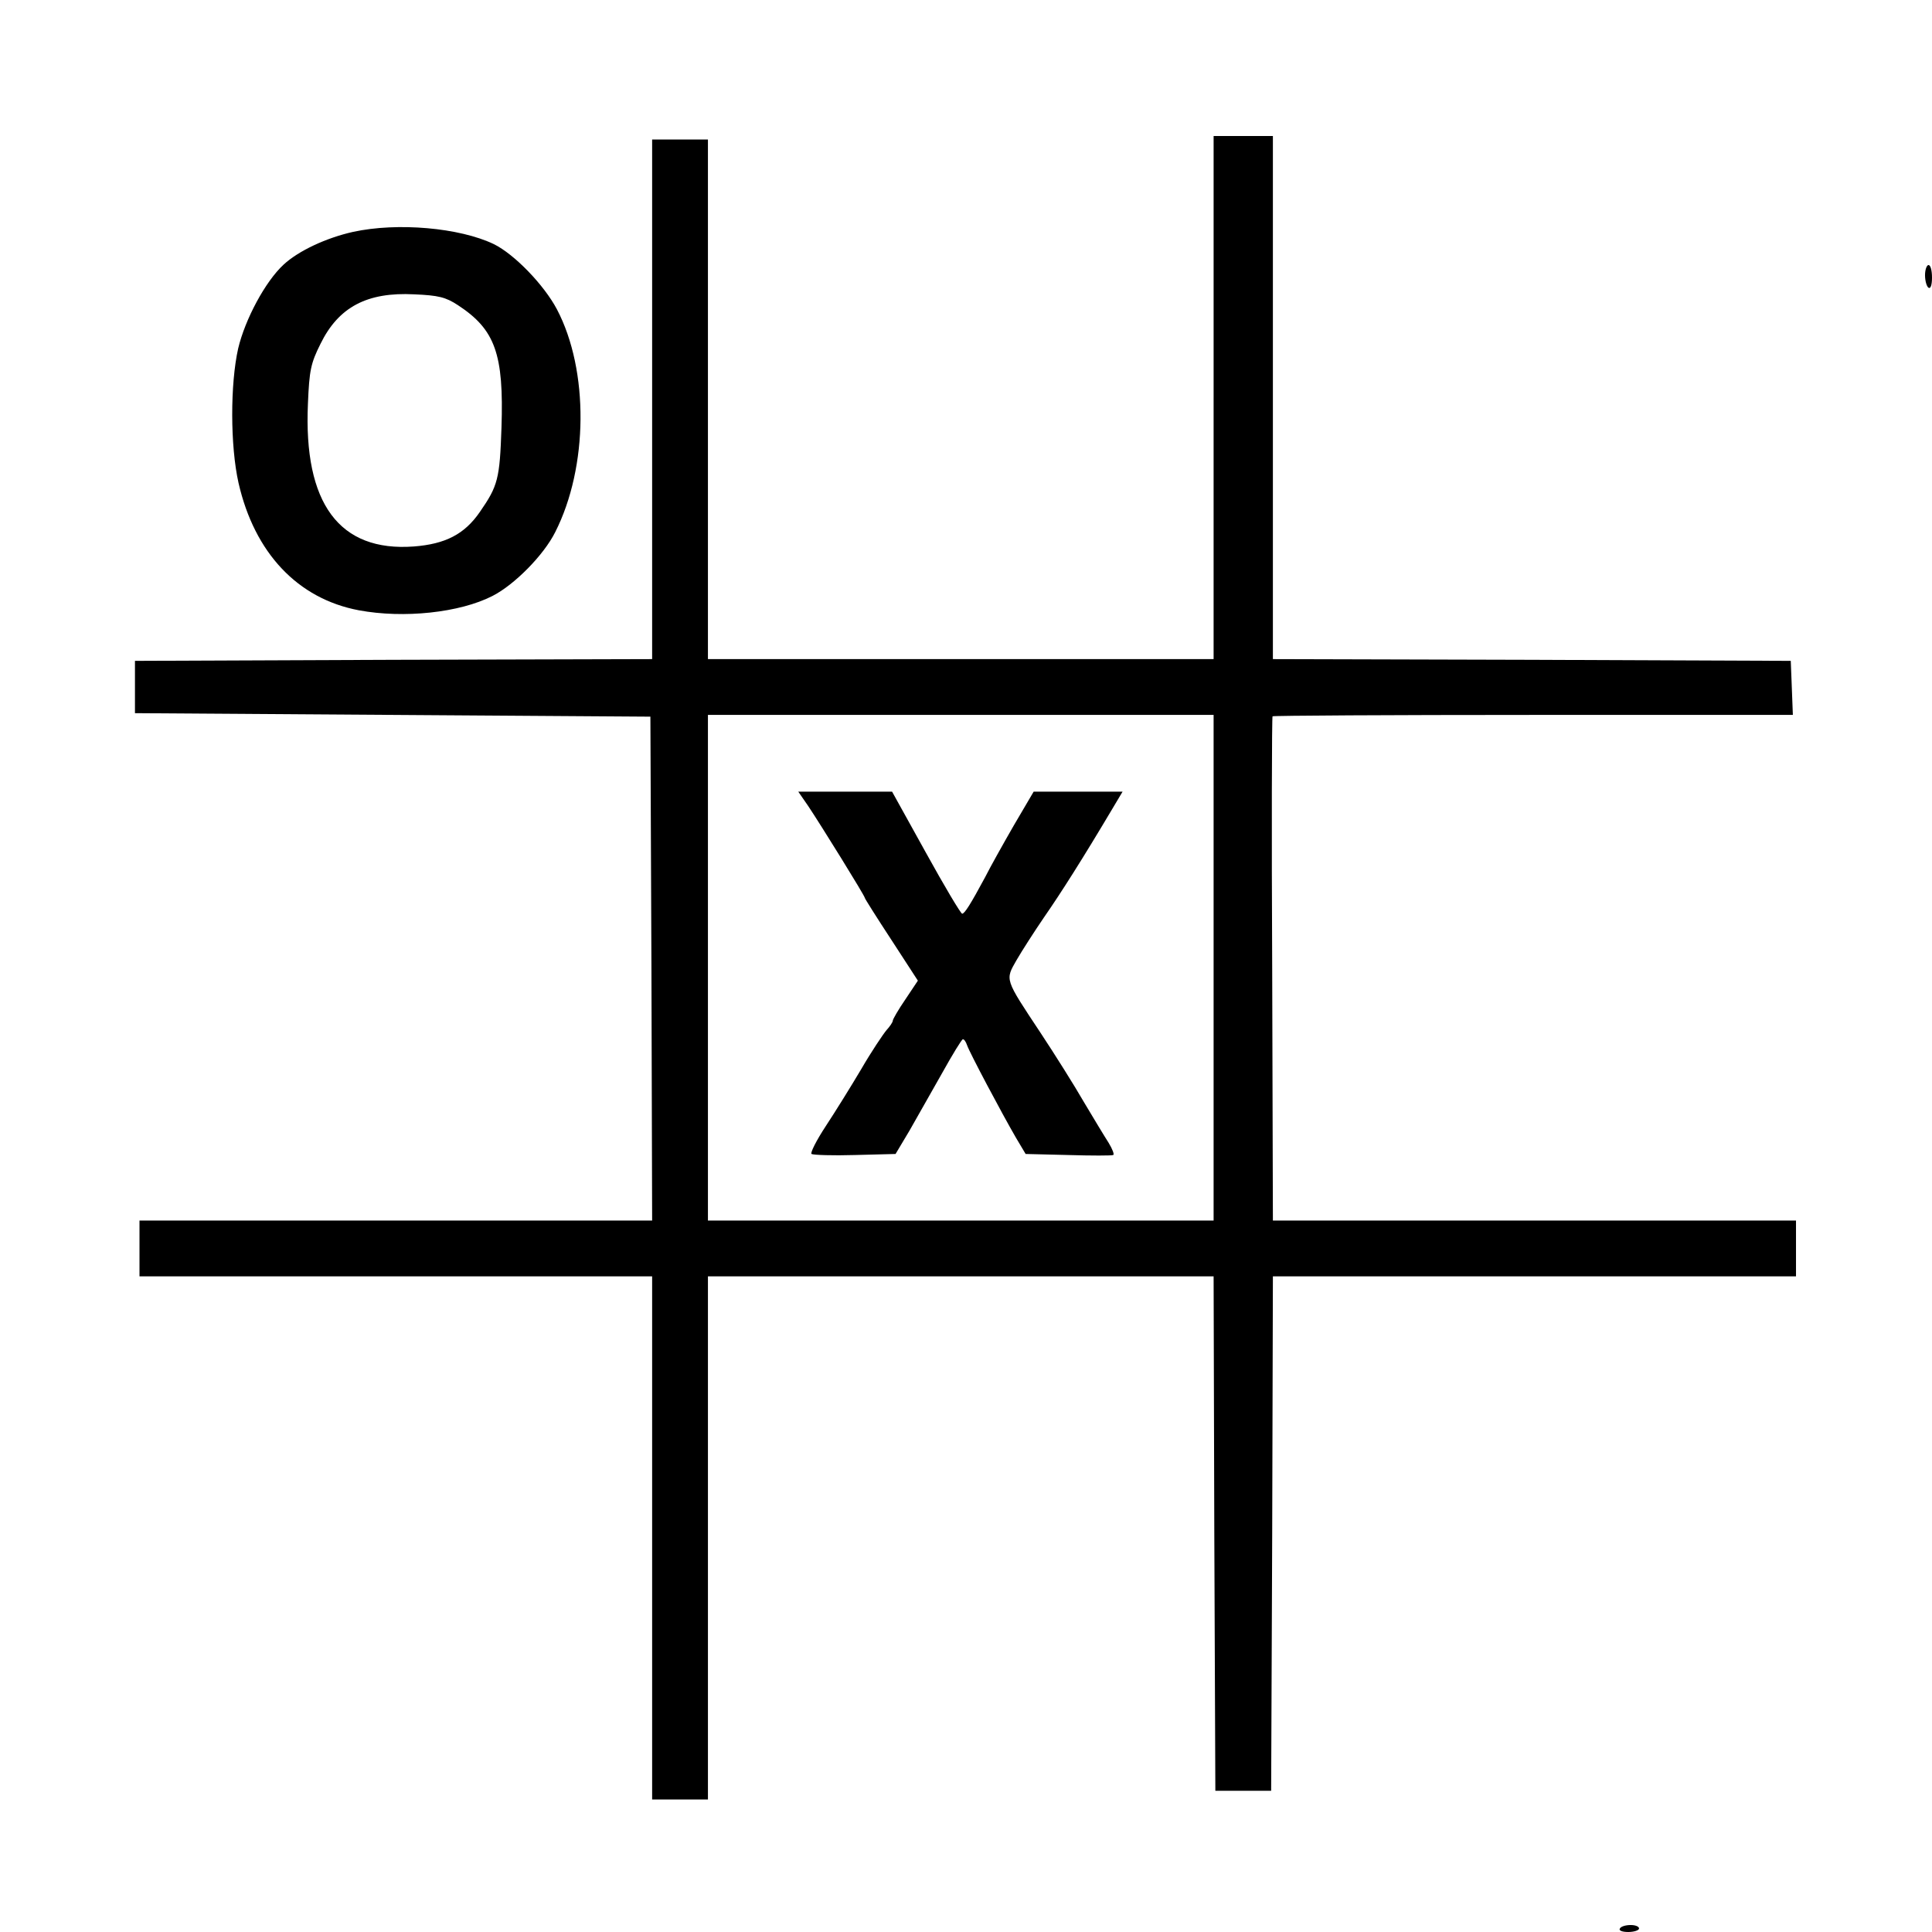 <?xml version="1.0" standalone="no"?>
<!DOCTYPE svg PUBLIC "-//W3C//DTD SVG 20010904//EN"
 "http://www.w3.org/TR/2001/REC-SVG-20010904/DTD/svg10.dtd">
<svg version="1.0" xmlns="http://www.w3.org/2000/svg"
 width="554pt" height="554pt" viewBox="0 0 554 554"
 preserveAspectRatio="xMidYMid meet">
<g transform="translate(0,554) scale(0.1,-0.1)"
fill="#000000" stroke="none">
<path d="M3480 4400 l0 -750 -725 0 -725 0 0 745 0 745 -80 0 -80 0 0 -745 0
-745 -742 -2 -741 -3 0 -75 0 -75 739 -5 739 -5 3 -722 2 -723 -735 0 -735 0
0 -80 0 -80 735 0 735 0 0 -750 0 -750 80 0 80 0 0 750 0 750 725 0 725 0 2
-738 3 -737 80 0 80 0 3 738 2 737 750 0 750 0 0 80 0 80 -750 0 -750 0 -2
721 c-2 396 -1 723 1 725 2 2 339 4 748 4 l744 0 -3 78 -3 77 -742 3 -743 2 0
750 0 750 -85 0 -85 0 0 -750z m0 -1635 l0 -725 -725 0 -725 0 0 725 0 725
725 0 725 0 0 -725z"/>
<path d="M2318 3228 c36 -54 162 -257 162 -263 0 -2 34 -56 76 -120 l76 -117
-36 -54 c-20 -29 -36 -57 -36 -61 0 -4 -8 -16 -18 -27 -10 -12 -43 -61 -72
-111 -29 -49 -75 -123 -102 -164 -27 -41 -45 -77 -41 -80 5 -3 61 -5 125 -3
l116 3 40 67 c21 37 63 111 93 164 30 54 57 98 60 98 4 0 9 -8 12 -17 7 -21
100 -196 140 -265 l28 -47 122 -3 c67 -2 125 -2 129 0 4 1 -2 17 -13 35 -11
17 -43 70 -71 117 -27 47 -83 136 -124 198 -104 157 -102 151 -69 209 15 26
51 82 79 123 48 69 112 170 194 308 l31 52 -127 0 -128 0 -57 -97 c-31 -54
-68 -120 -82 -148 -42 -78 -59 -105 -66 -105 -4 0 -51 79 -104 175 l-97 175
-134 0 -135 0 29 -42z"/>
<path d="M1012 4875 c-76 -17 -156 -54 -199 -94 -52 -48 -110 -156 -130 -240
-23 -102 -23 -279 1 -386 46 -201 170 -332 345 -365 129 -24 289 -7 383 41 63
32 147 117 180 183 95 187 97 464 5 639 -37 70 -122 158 -181 187 -98 47 -276
63 -404 35z m301 -210 c107 -70 132 -140 125 -351 -5 -147 -10 -167 -62 -242
-44 -64 -99 -92 -189 -99 -214 -16 -317 123 -304 410 4 95 8 115 36 171 52
106 134 149 269 142 69 -3 90 -8 125 -31z"/>
<path d="M5520 4751 c0 -17 5 -33 10 -36 6 -4 10 8 10 29 0 20 -4 36 -10 36
-5 0 -10 -13 -10 -29z"/>
<path d="M4645 10 c-4 -6 7 -10 24 -10 17 0 31 5 31 10 0 6 -11 10 -24 10 -14
0 -28 -4 -31 -10z"/>
</g>
</svg>
